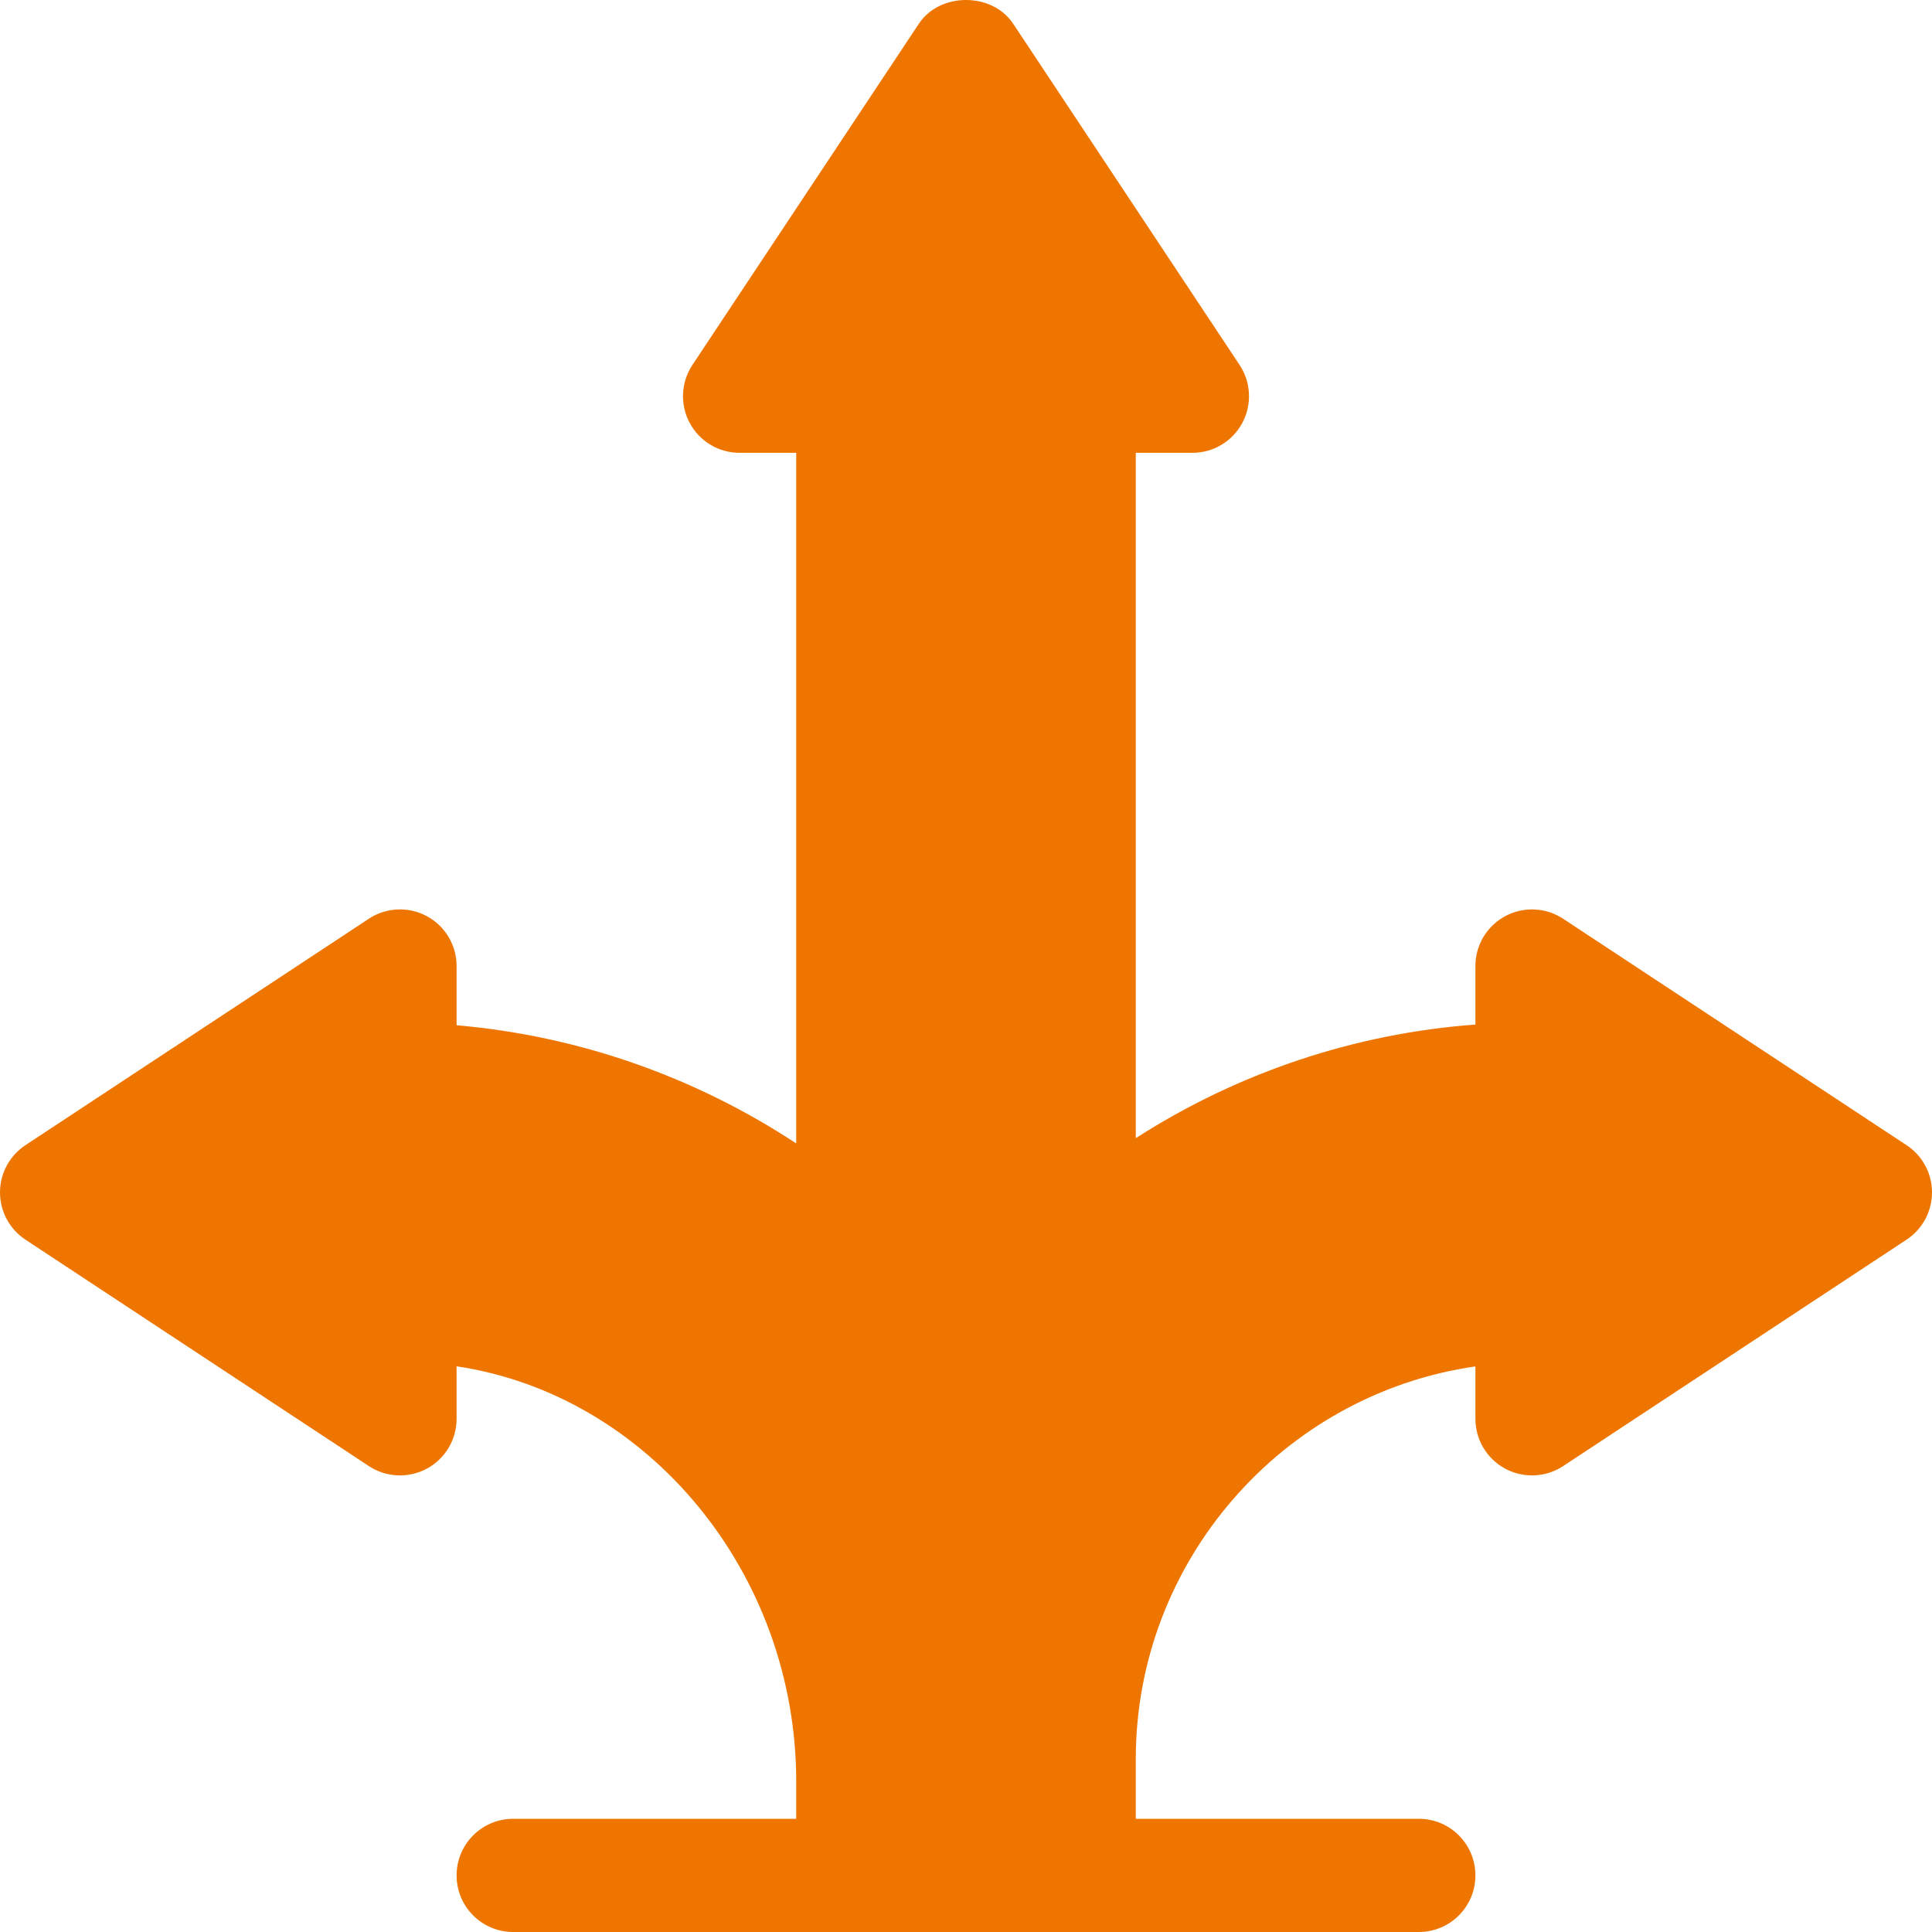 <svg width="60" height="60" viewBox="0 0 60 60" fill="none" xmlns="http://www.w3.org/2000/svg">
<g clip-path="url(#clip0_1371_3692)">
<path d="M48.553 28.538C48.014 28.179 47.321 28.145 46.749 28.45C46.177 28.756 45.82 29.351 45.82 30V31.818C42.064 32.096 38.447 33.31 35.273 35.346V14.063H37.031C37.68 14.063 38.276 13.706 38.581 13.134C38.887 12.562 38.853 11.869 38.494 11.33L31.463 0.734C30.81 -0.245 29.19 -0.245 28.538 0.734L21.506 11.33C21.147 11.869 21.113 12.562 21.419 13.134C21.724 13.706 22.32 14.063 22.969 14.063H24.727V35.51C21.568 33.431 17.949 32.166 14.18 31.84V30C14.18 29.351 13.823 28.756 13.251 28.45C12.681 28.144 11.984 28.179 11.447 28.537L0.783 35.569C0.294 35.895 0 36.444 0 37.031C0 37.618 0.294 38.168 0.783 38.494L11.447 45.525C11.984 45.884 12.681 45.918 13.251 45.613C13.823 45.307 14.18 44.711 14.18 44.062V42.432C20.124 43.318 24.727 48.849 24.727 55.327V56.484H15.938C14.966 56.484 14.18 57.271 14.18 58.242C14.18 59.214 14.966 60 15.938 60H44.062C45.034 60 45.82 59.214 45.82 58.242C45.82 57.271 45.034 56.484 44.062 56.484H35.273V54.622C35.273 48.511 39.812 43.3 45.82 42.435V44.062C45.82 44.711 46.177 45.307 46.749 45.613C47.321 45.918 48.014 45.884 48.553 45.525L59.217 38.494C59.707 38.168 60 37.618 60 37.031C60 36.444 59.707 35.895 59.217 35.569L48.553 28.538Z" fill="#EE7600"/>
</g>
<defs>
<clipPath id="clip0_1371_3692">
<rect width="60" height="60" fill="white"/>
</clipPath>
</defs>
</svg>
